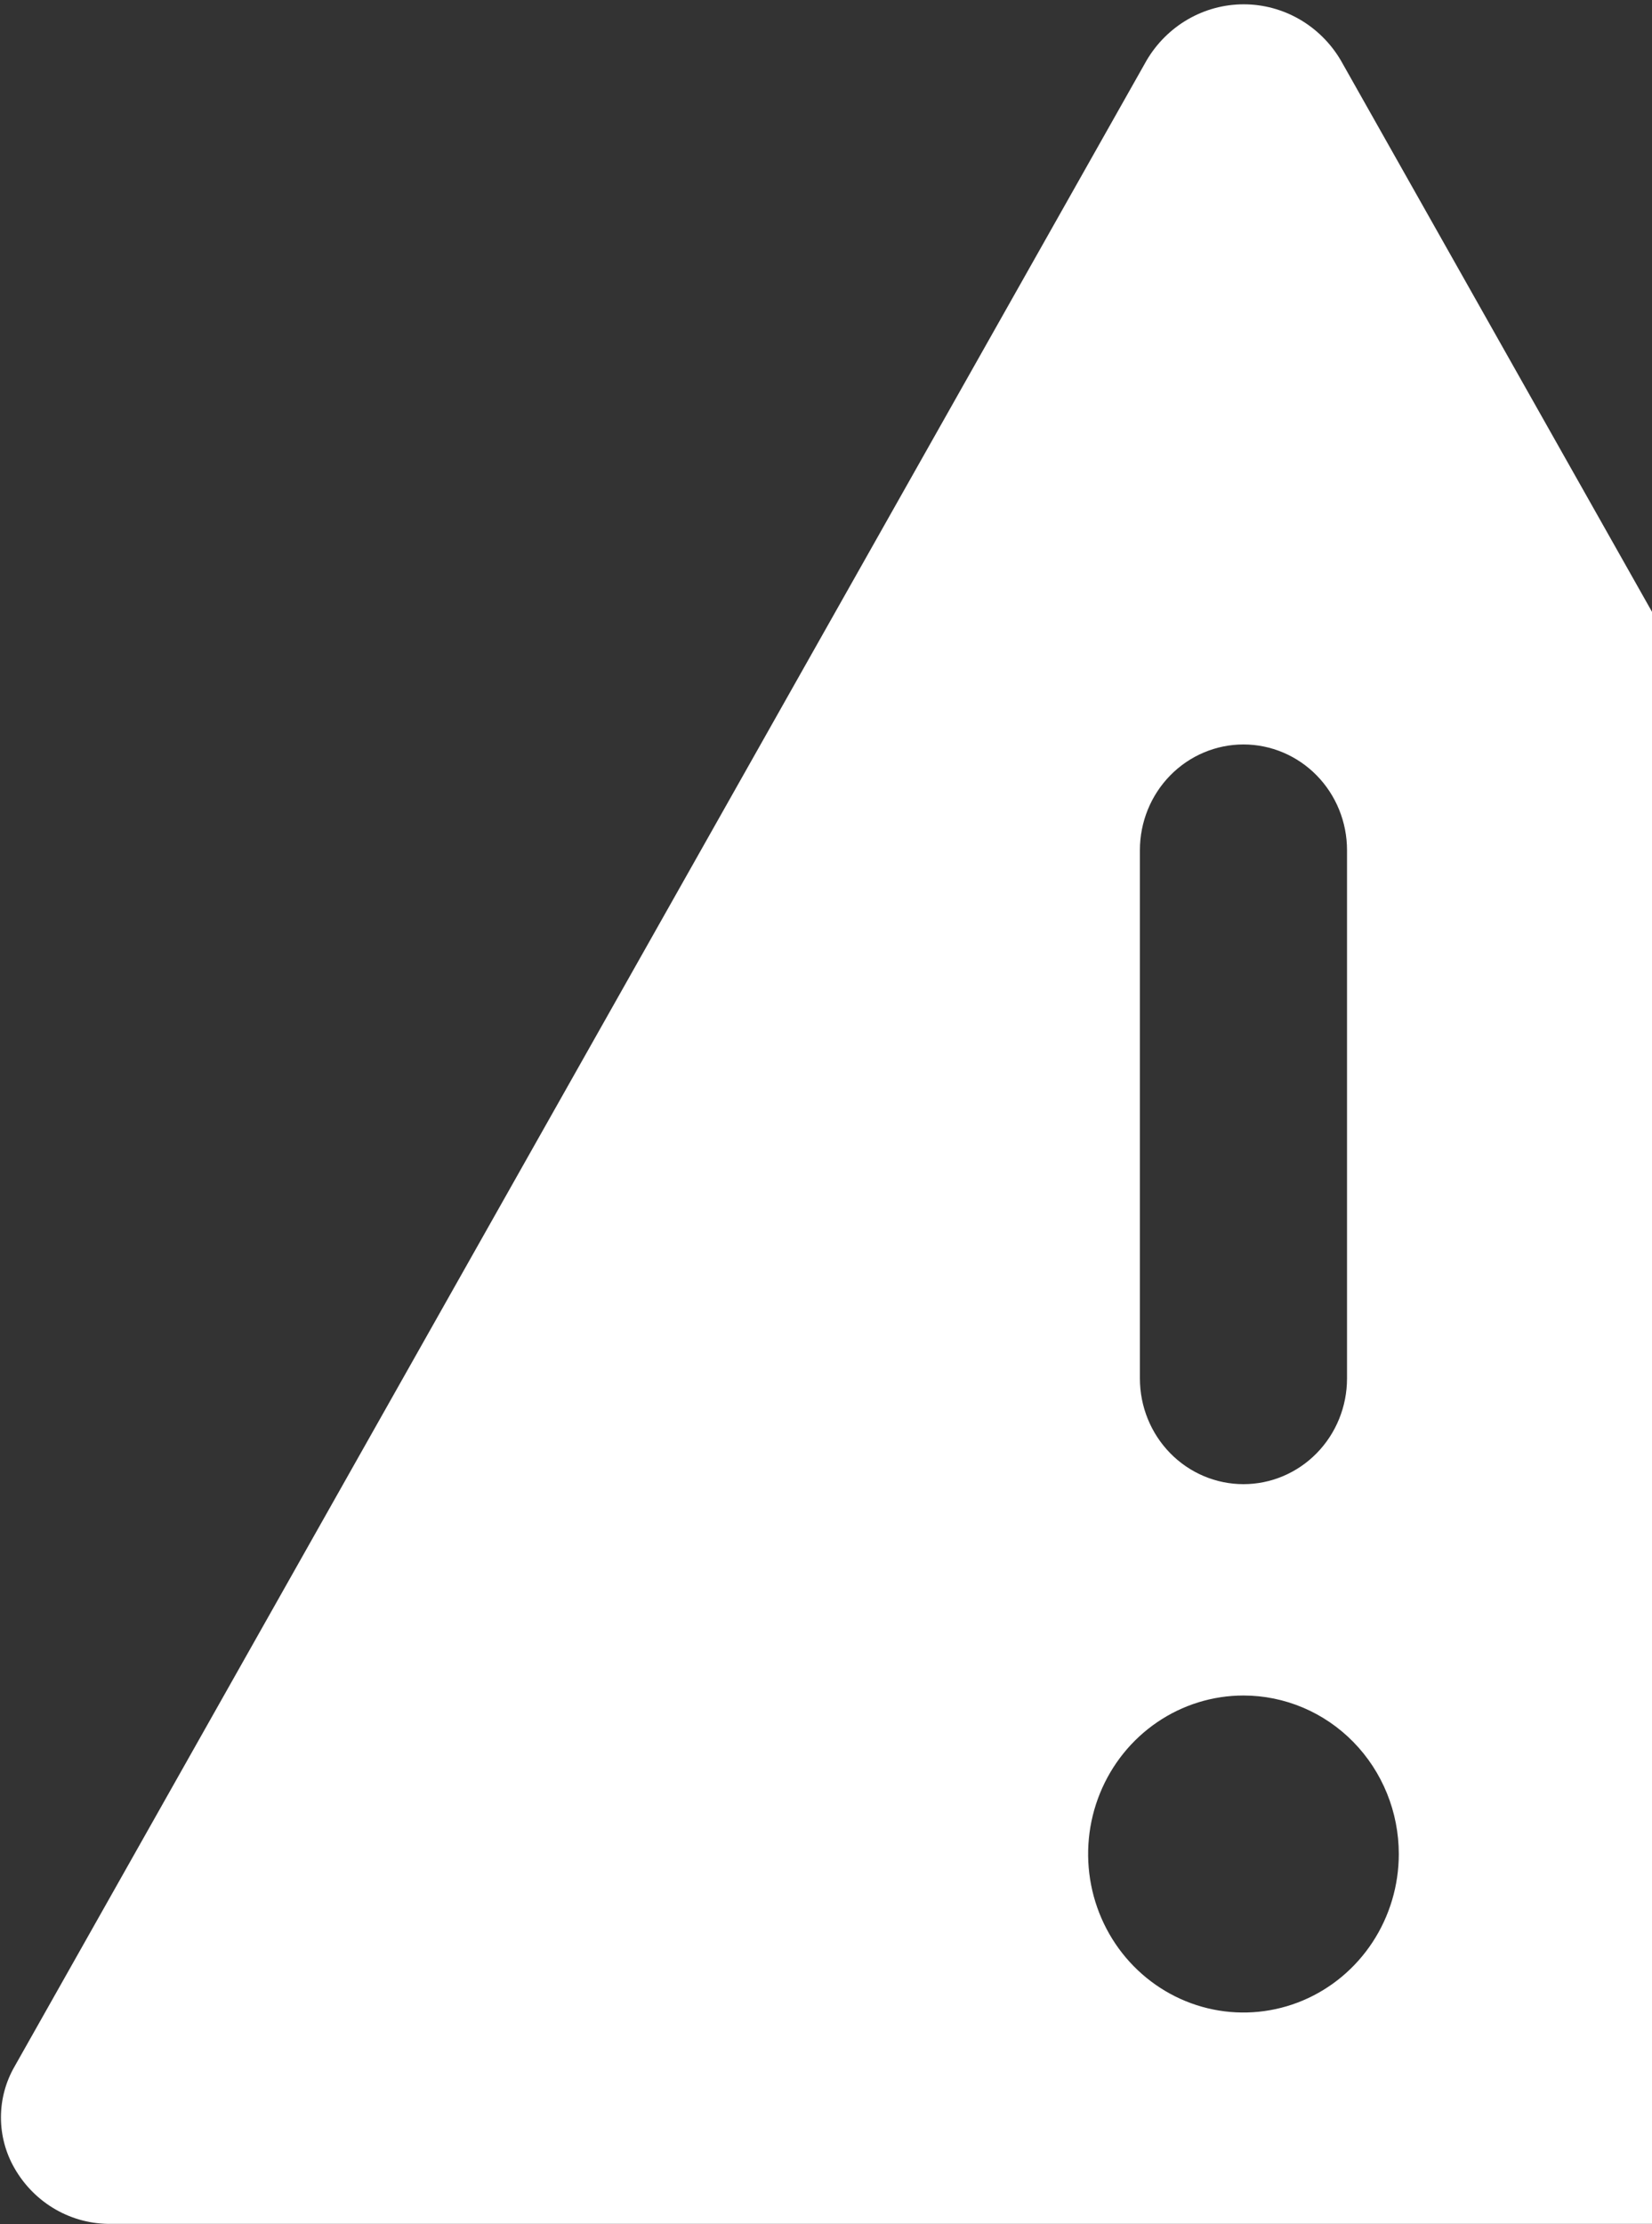 <svg xmlns="http://www.w3.org/2000/svg" width="376" height="506" viewBox="0 0 376 506" fill="none">
  <rect x="0" y="0" width="376" height="506" fill="#333333" stroke="none"/>
  <path fill-rule="evenodd" clip-rule="evenodd" d="M562.705 493.296C560.459 497.204 557.234 500.432 553.361 502.65C549.489 504.867 545.107 505.995 540.667 505.917H25.363C20.922 505.995 16.541 504.867 12.668 502.65C8.795 500.432 5.571 497.204 3.325 493.296C1.29 489.782 0.217 485.777 0.217 481.697C0.217 477.616 1.29 473.611 3.325 470.097L260.977 13.732C263.268 9.843 266.507 6.625 270.38 4.391C274.252 2.156 278.625 0.982 283.074 0.982C287.523 0.982 291.896 2.156 295.768 4.391C299.64 6.625 302.879 9.843 305.171 13.732L562.823 470.097C564.839 473.621 565.892 477.633 565.872 481.713C565.851 485.793 564.757 489.793 562.705 493.296ZM259.445 193.4V313.598C259.445 319.974 261.928 326.089 266.348 330.597C270.768 335.105 276.764 337.638 283.015 337.638C289.266 337.638 295.261 335.105 299.681 330.597C304.102 326.089 306.585 319.974 306.585 313.598V193.4C306.585 187.024 304.102 180.909 299.681 176.401C295.261 171.893 289.266 169.36 283.015 169.36C276.764 169.36 270.768 171.893 266.348 176.401C261.928 180.909 259.445 187.024 259.445 193.4ZM312.412 441.811C316.297 435.881 318.37 428.909 318.37 421.777C318.37 412.214 314.645 403.042 308.015 396.279C301.384 389.517 292.392 385.718 283.015 385.718C276.022 385.718 269.187 387.833 263.372 391.795C257.558 395.757 253.027 401.389 250.351 407.978C247.675 414.567 246.975 421.817 248.339 428.812C249.703 435.807 253.07 442.232 258.015 447.275C262.959 452.318 269.259 455.753 276.117 457.144C282.975 458.535 290.084 457.821 296.545 455.092C303.005 452.363 308.527 447.741 312.412 441.811Z" fill="white"/>
</svg>